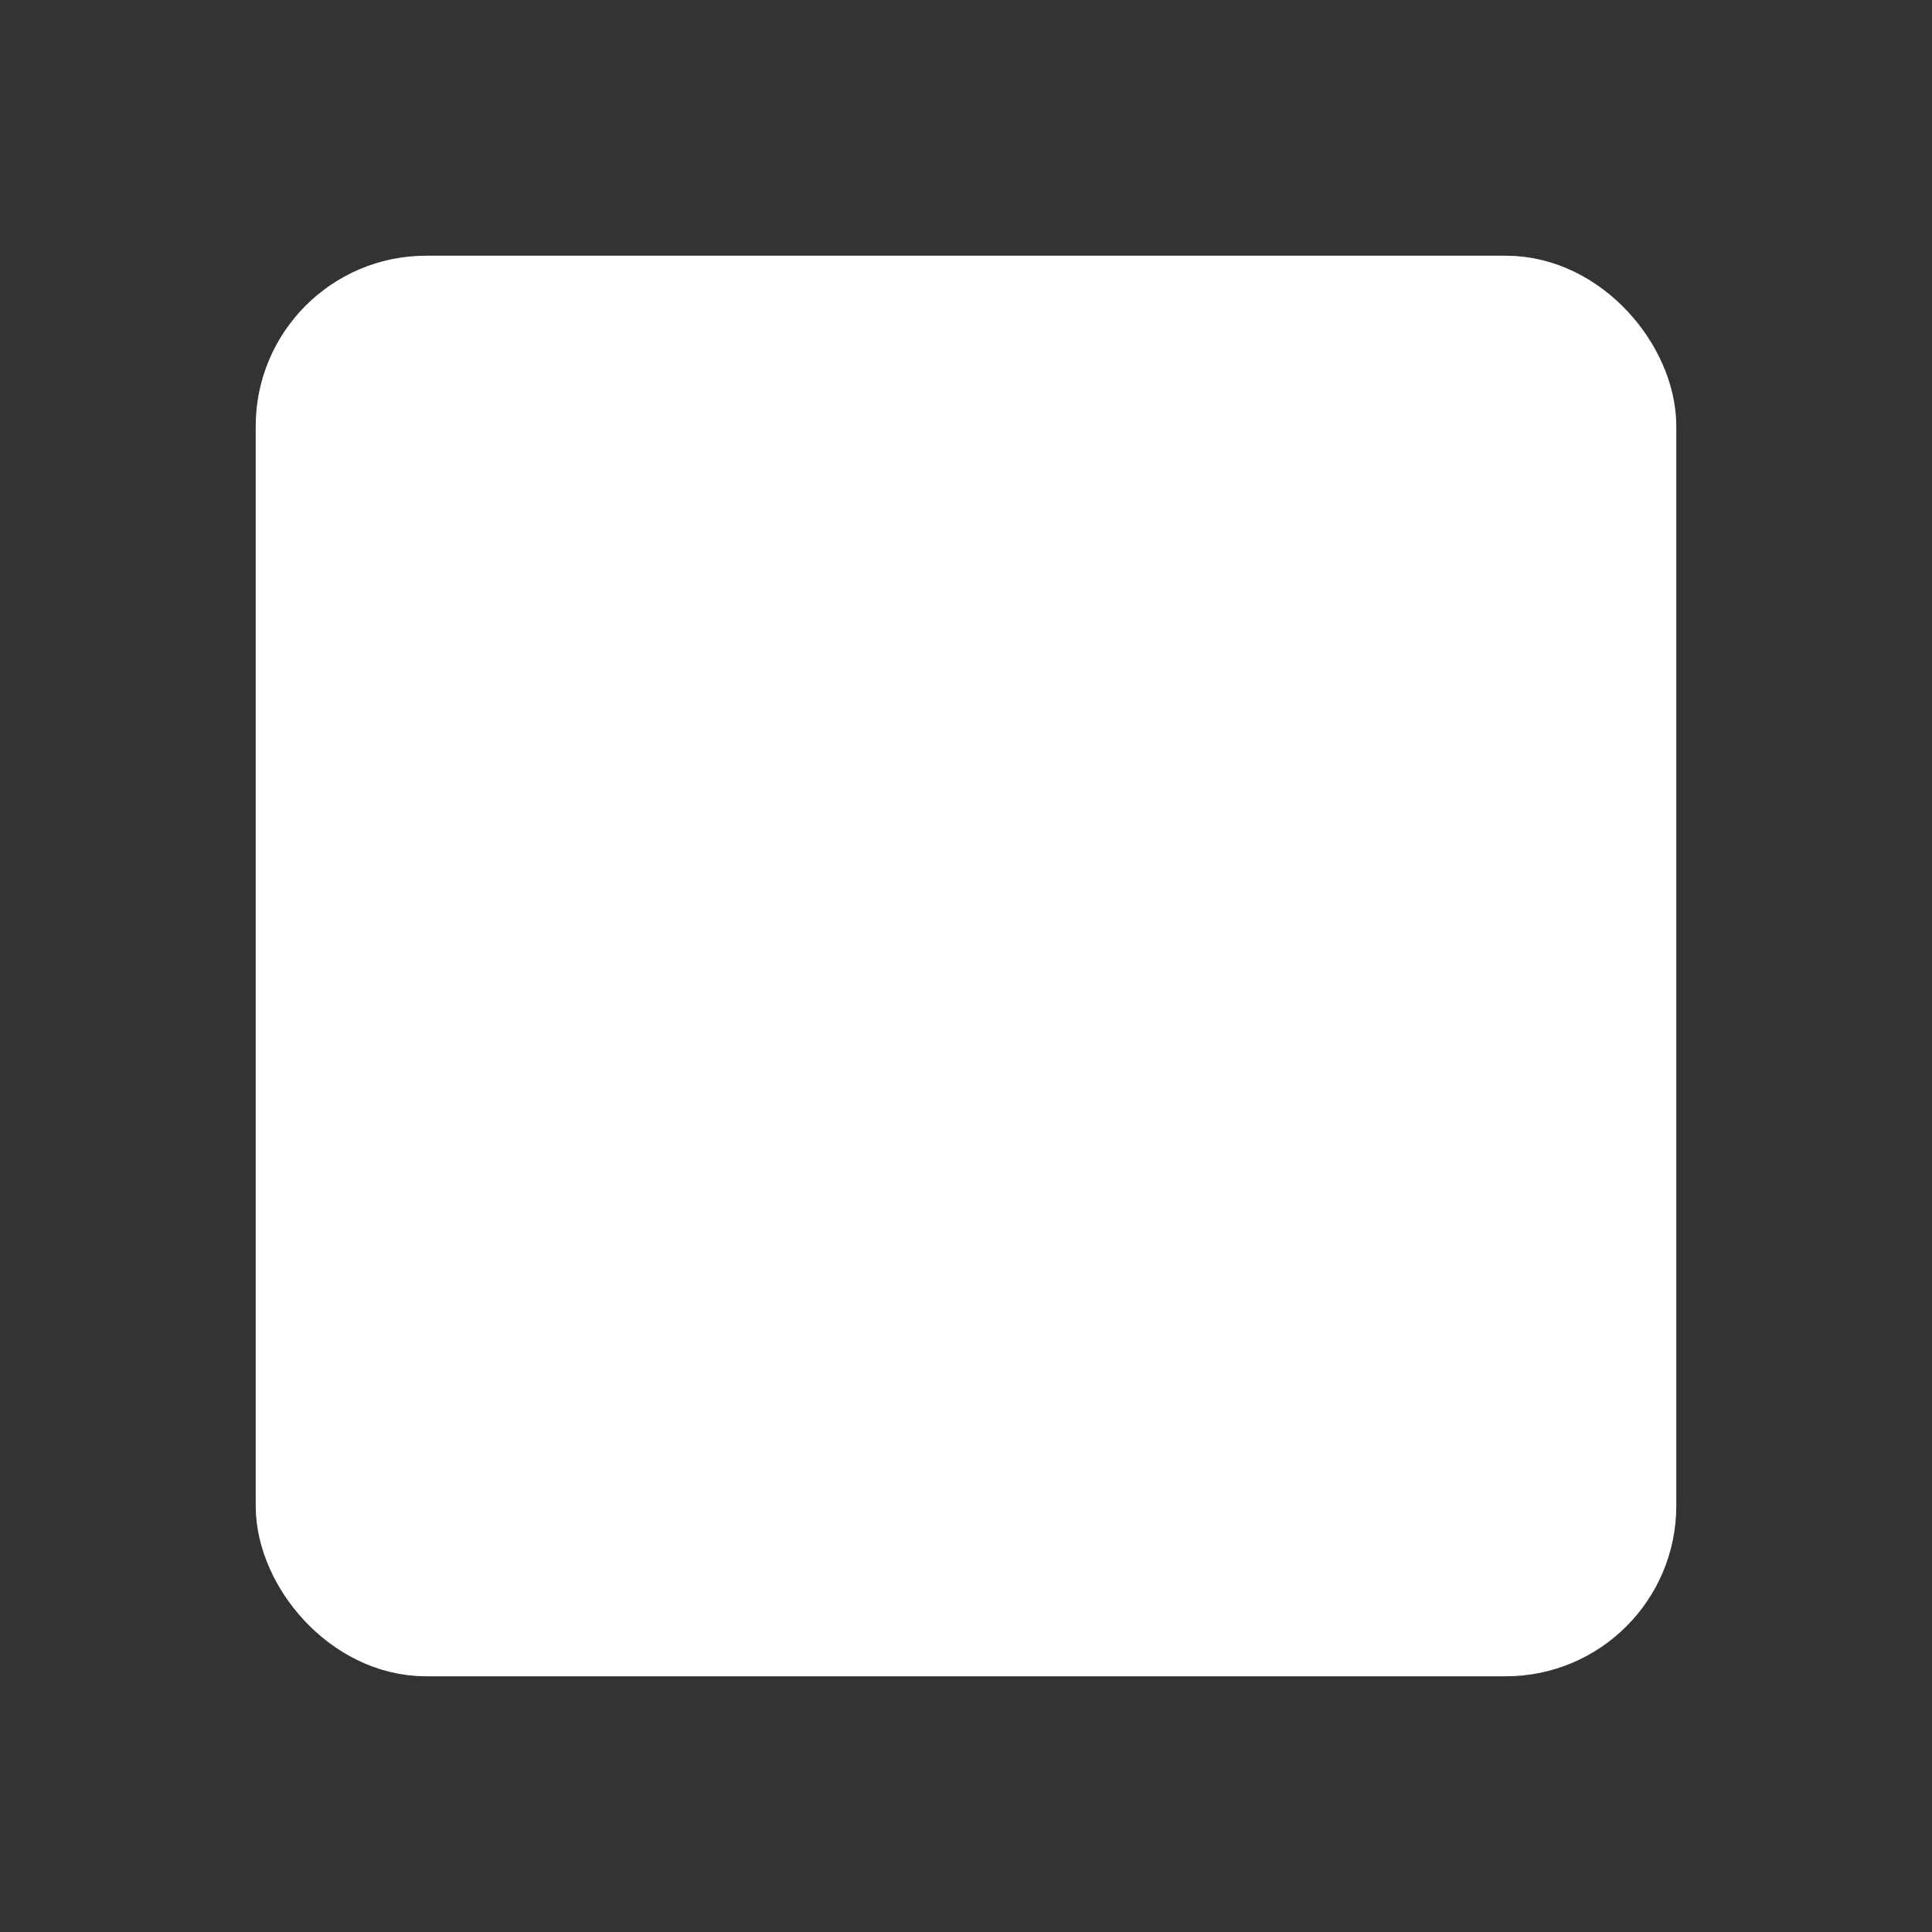 <svg id="Icon" xmlns="http://www.w3.org/2000/svg" viewBox="0 0 68 68"><rect x="0" y="0" width="68" height="68" fill="#333333" stroke="none"/><defs><style>.cls-1{fill:none;}.cls-2{fill:#fff;stroke:#fff;stroke-miterlimit:10;stroke-width:4px;}</style></defs><title>Artboard 58 copy 4</title><rect class="cls-1" width="68" height="68"/><rect class="cls-2" x="11" y="11" width="46" height="46" rx="4"/></svg>